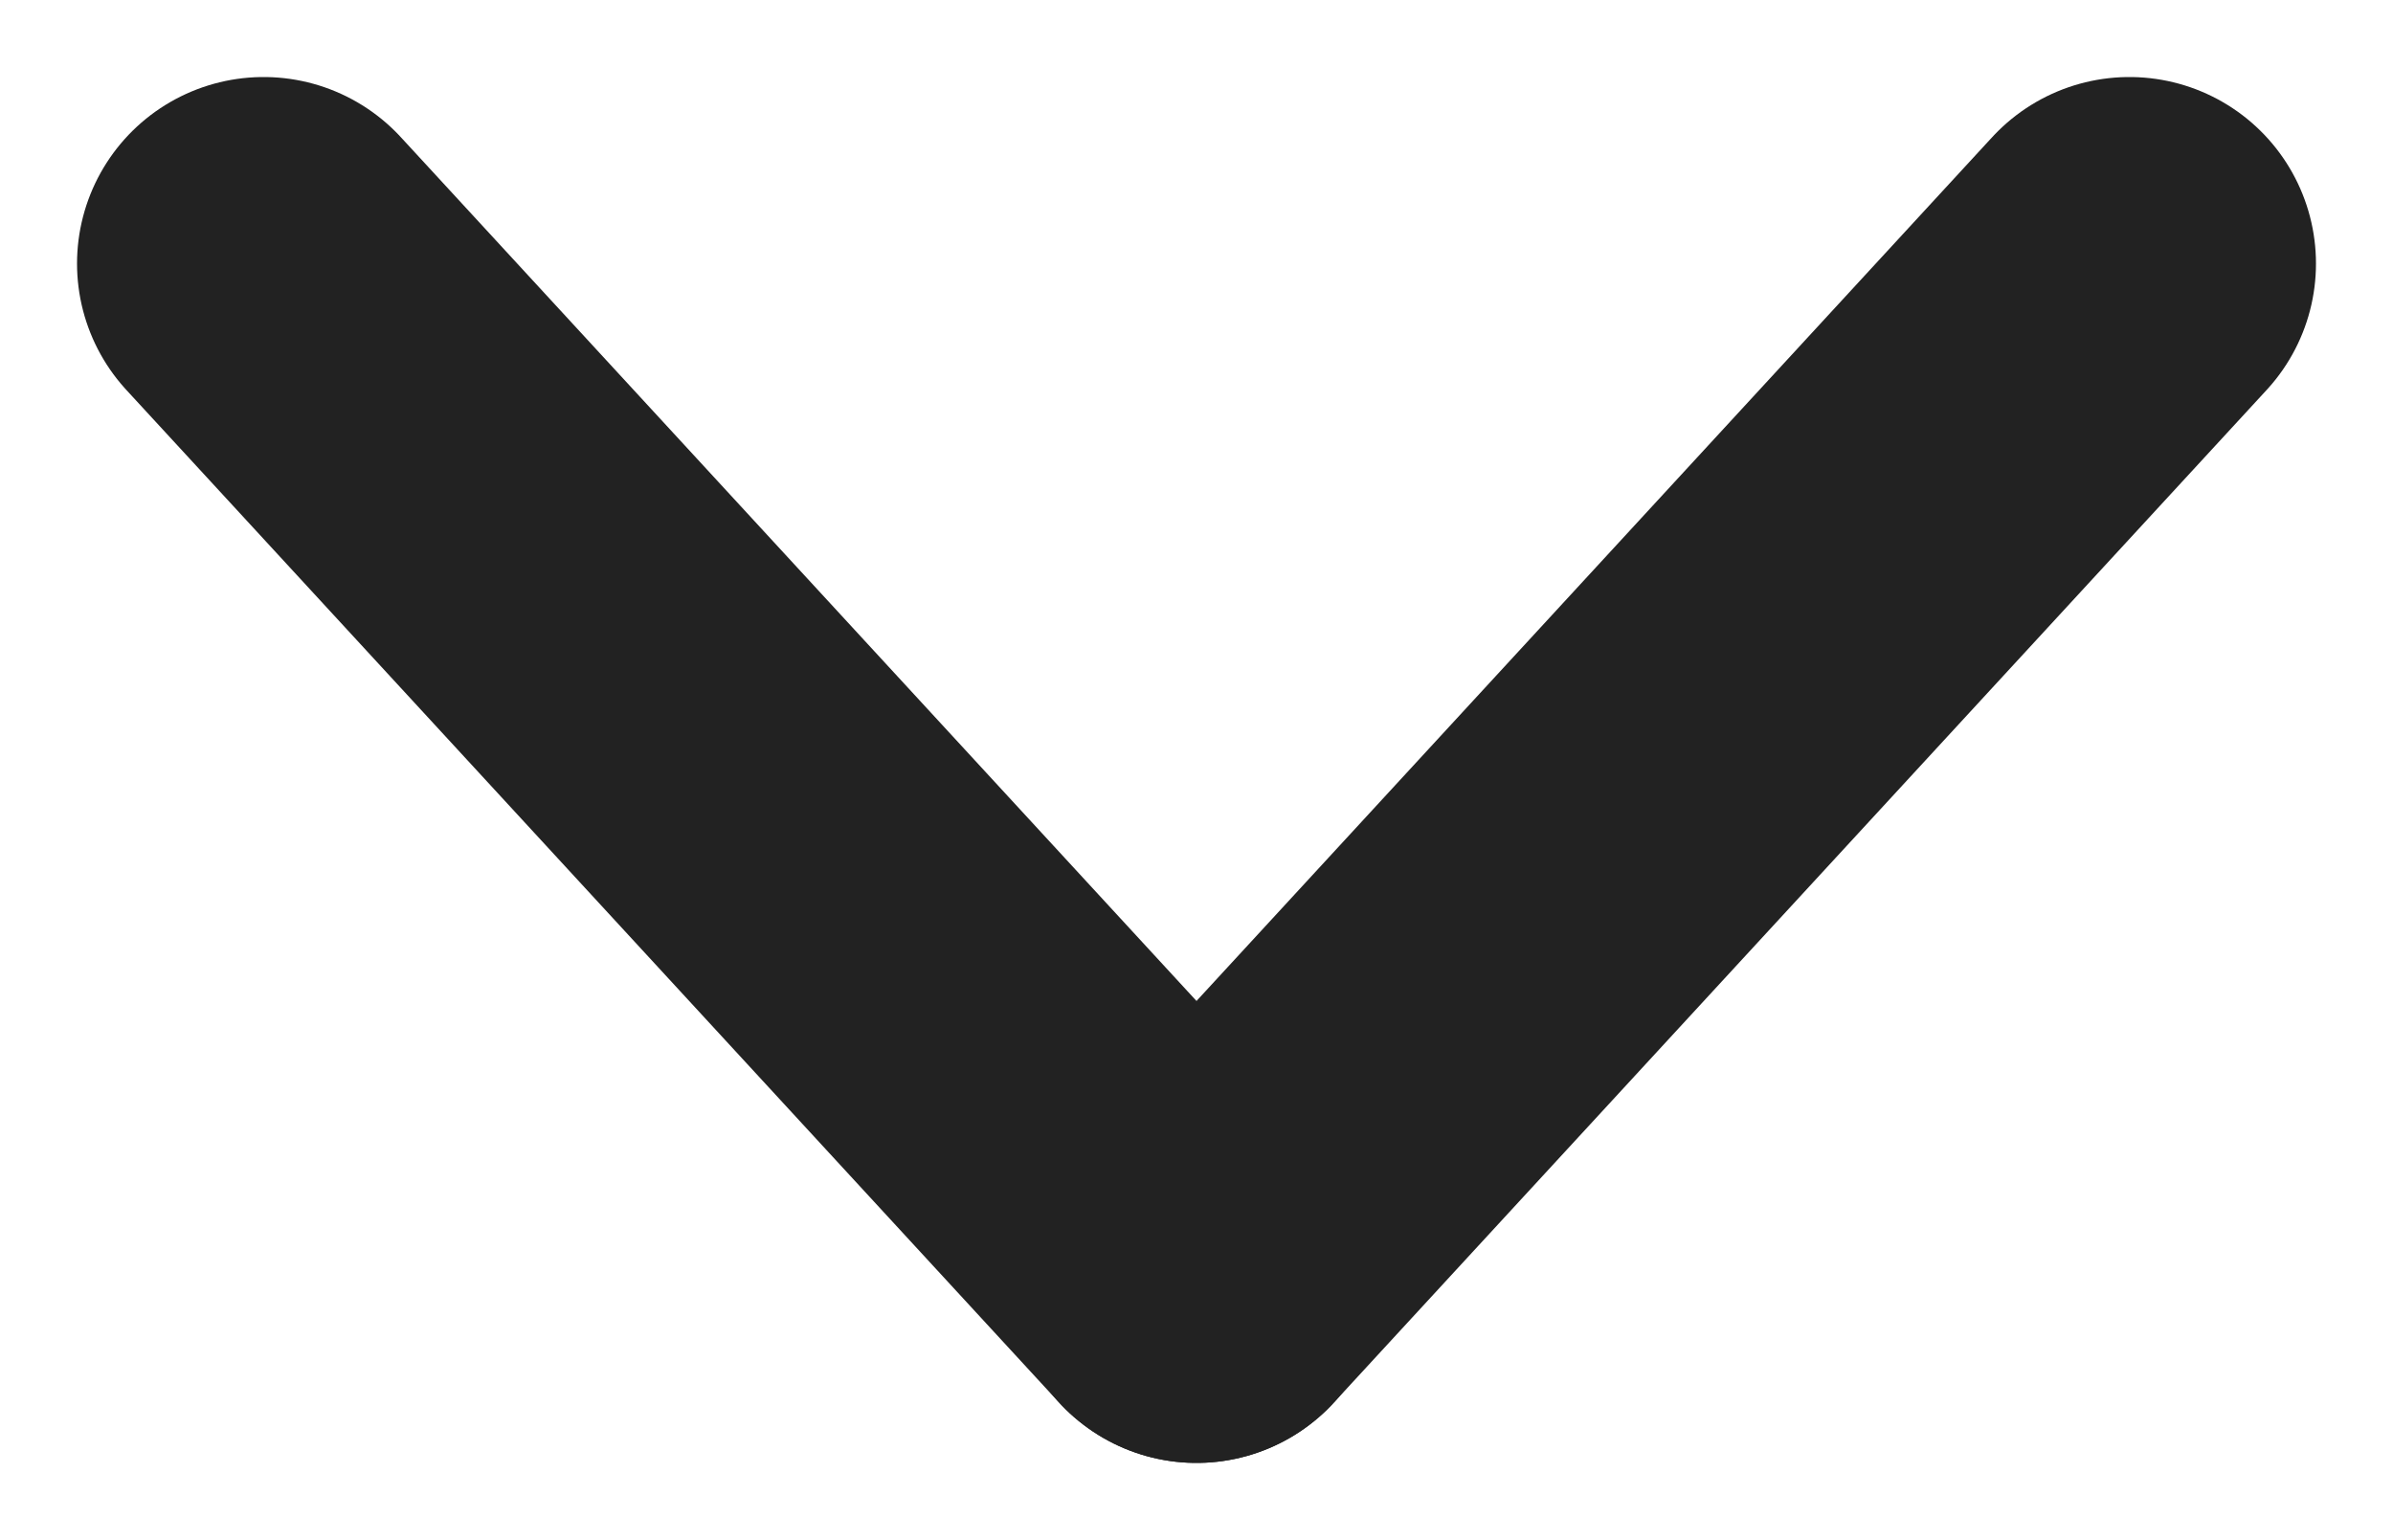 <svg xmlns="http://www.w3.org/2000/svg" viewBox="0 0 8.978 5.778">
  <g id="v" transform="translate(-1847.047 -81.395)">
    <path id="패스_9226" data-name="패스 9226" d="M2591.036,1718.384l3.5,3.8" transform="translate(-743 -1636)" fill="none" stroke="#222" stroke-linecap="round" stroke-width="1.4" opacity="0.999"/>
    <path id="패스_9227" data-name="패스 9227" d="M2594.536,1718.384l-3.5,3.8" transform="translate(-739.5 -1636)" fill="none" stroke="#222" stroke-linecap="round" stroke-width="1.4" opacity="0.999"/>
  </g>
</svg>
